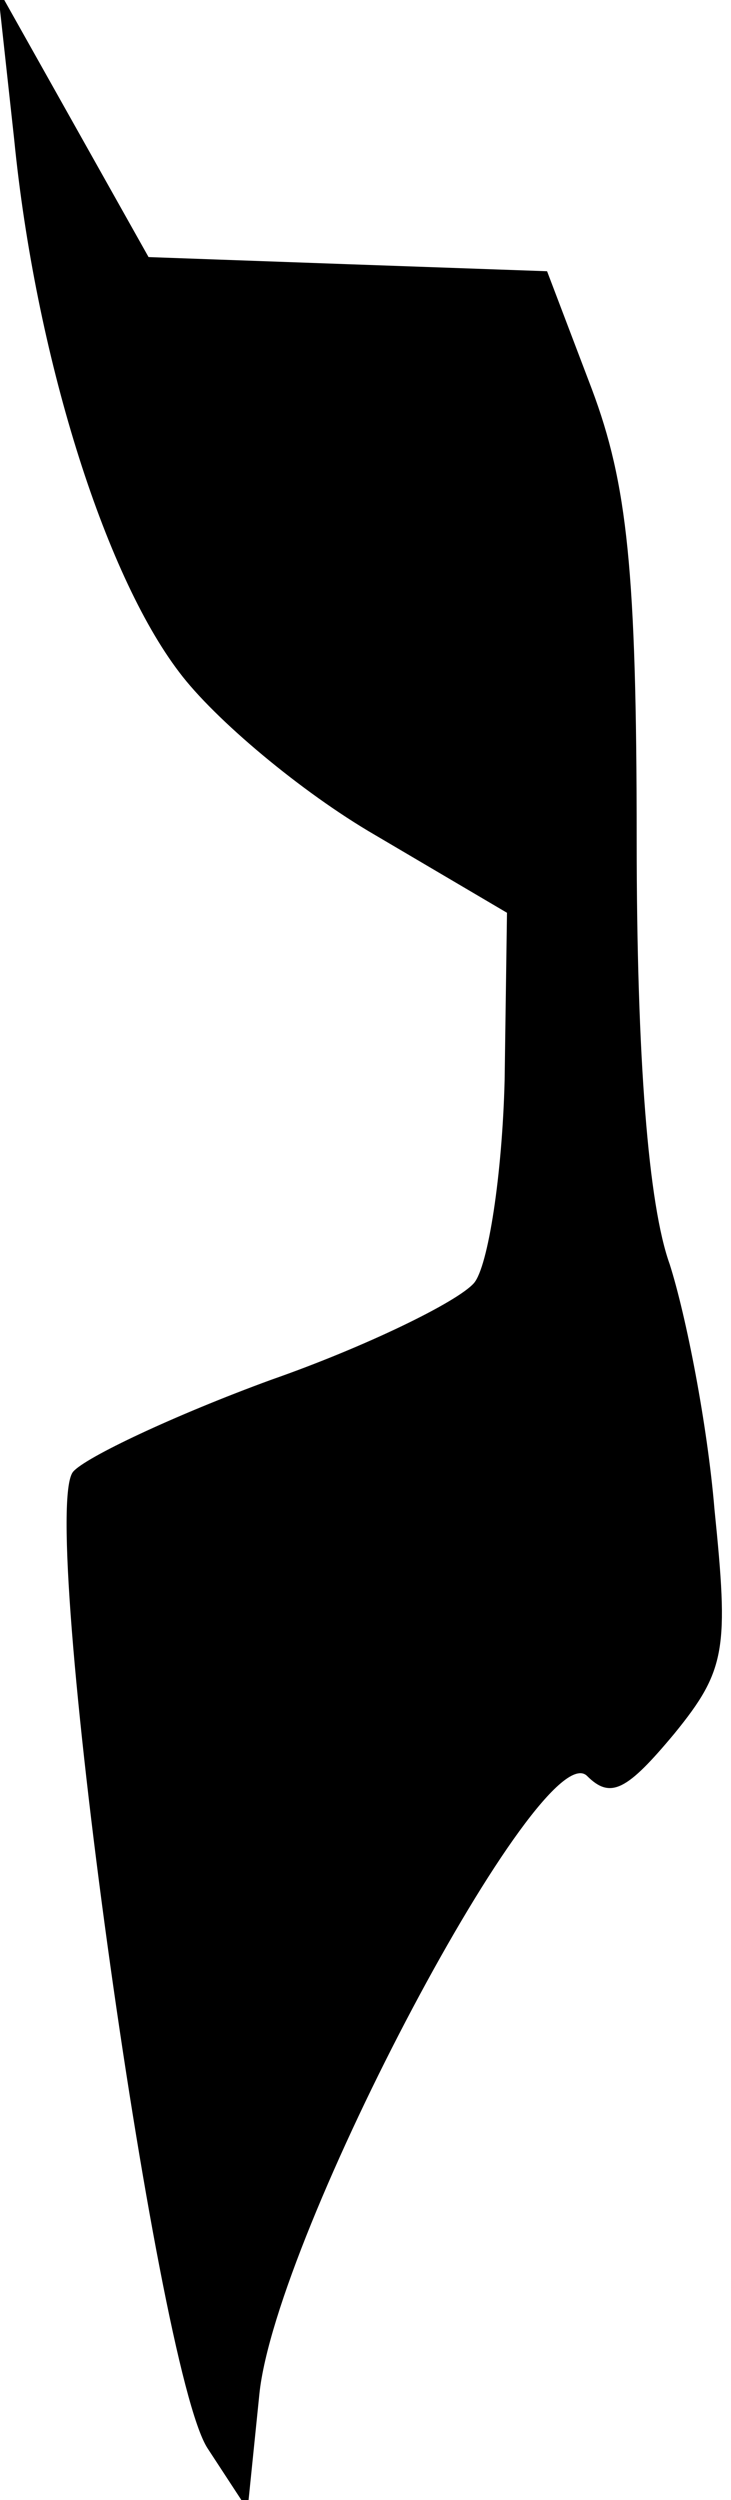 <?xml version="1.0" standalone="no"?>
<!DOCTYPE svg PUBLIC "-//W3C//DTD SVG 20010904//EN"
 "http://www.w3.org/TR/2001/REC-SVG-20010904/DTD/svg10.dtd">
<svg version="1.0" xmlns="http://www.w3.org/2000/svg"
 width="31pt" height="106pt" viewBox="0 0 31 106"
 preserveAspectRatio="xMidYMid meet">
<g transform="translate(0,106) scale(0.1,-0.1)"
fill="#000000" stroke="none">
<path fill="#000000" stroke="none" d="M6 1001 c9 -91 38 -184 70 -226 15 -20
52 -51 83 -69 l56 -33 -1 -71 c-1 -40 -7 -79 -13 -86 -7 -8 -46 -27 -86 -41
-41 -15 -79 -33 -84 -39 -15 -18 35 -380 57 -414 l17 -26 5 49 c7 68 120 281
139 262 10 -10 17 -6 37 18 22 27 23 36 17 95 -3 36 -12 82 -19 104 -9 25 -14
87 -14 180 0 114 -4 151 -19 191 l-19 50 -85 3 -84 3 -32 57 -32 57 7 -64z"/>
</g>
</svg>
